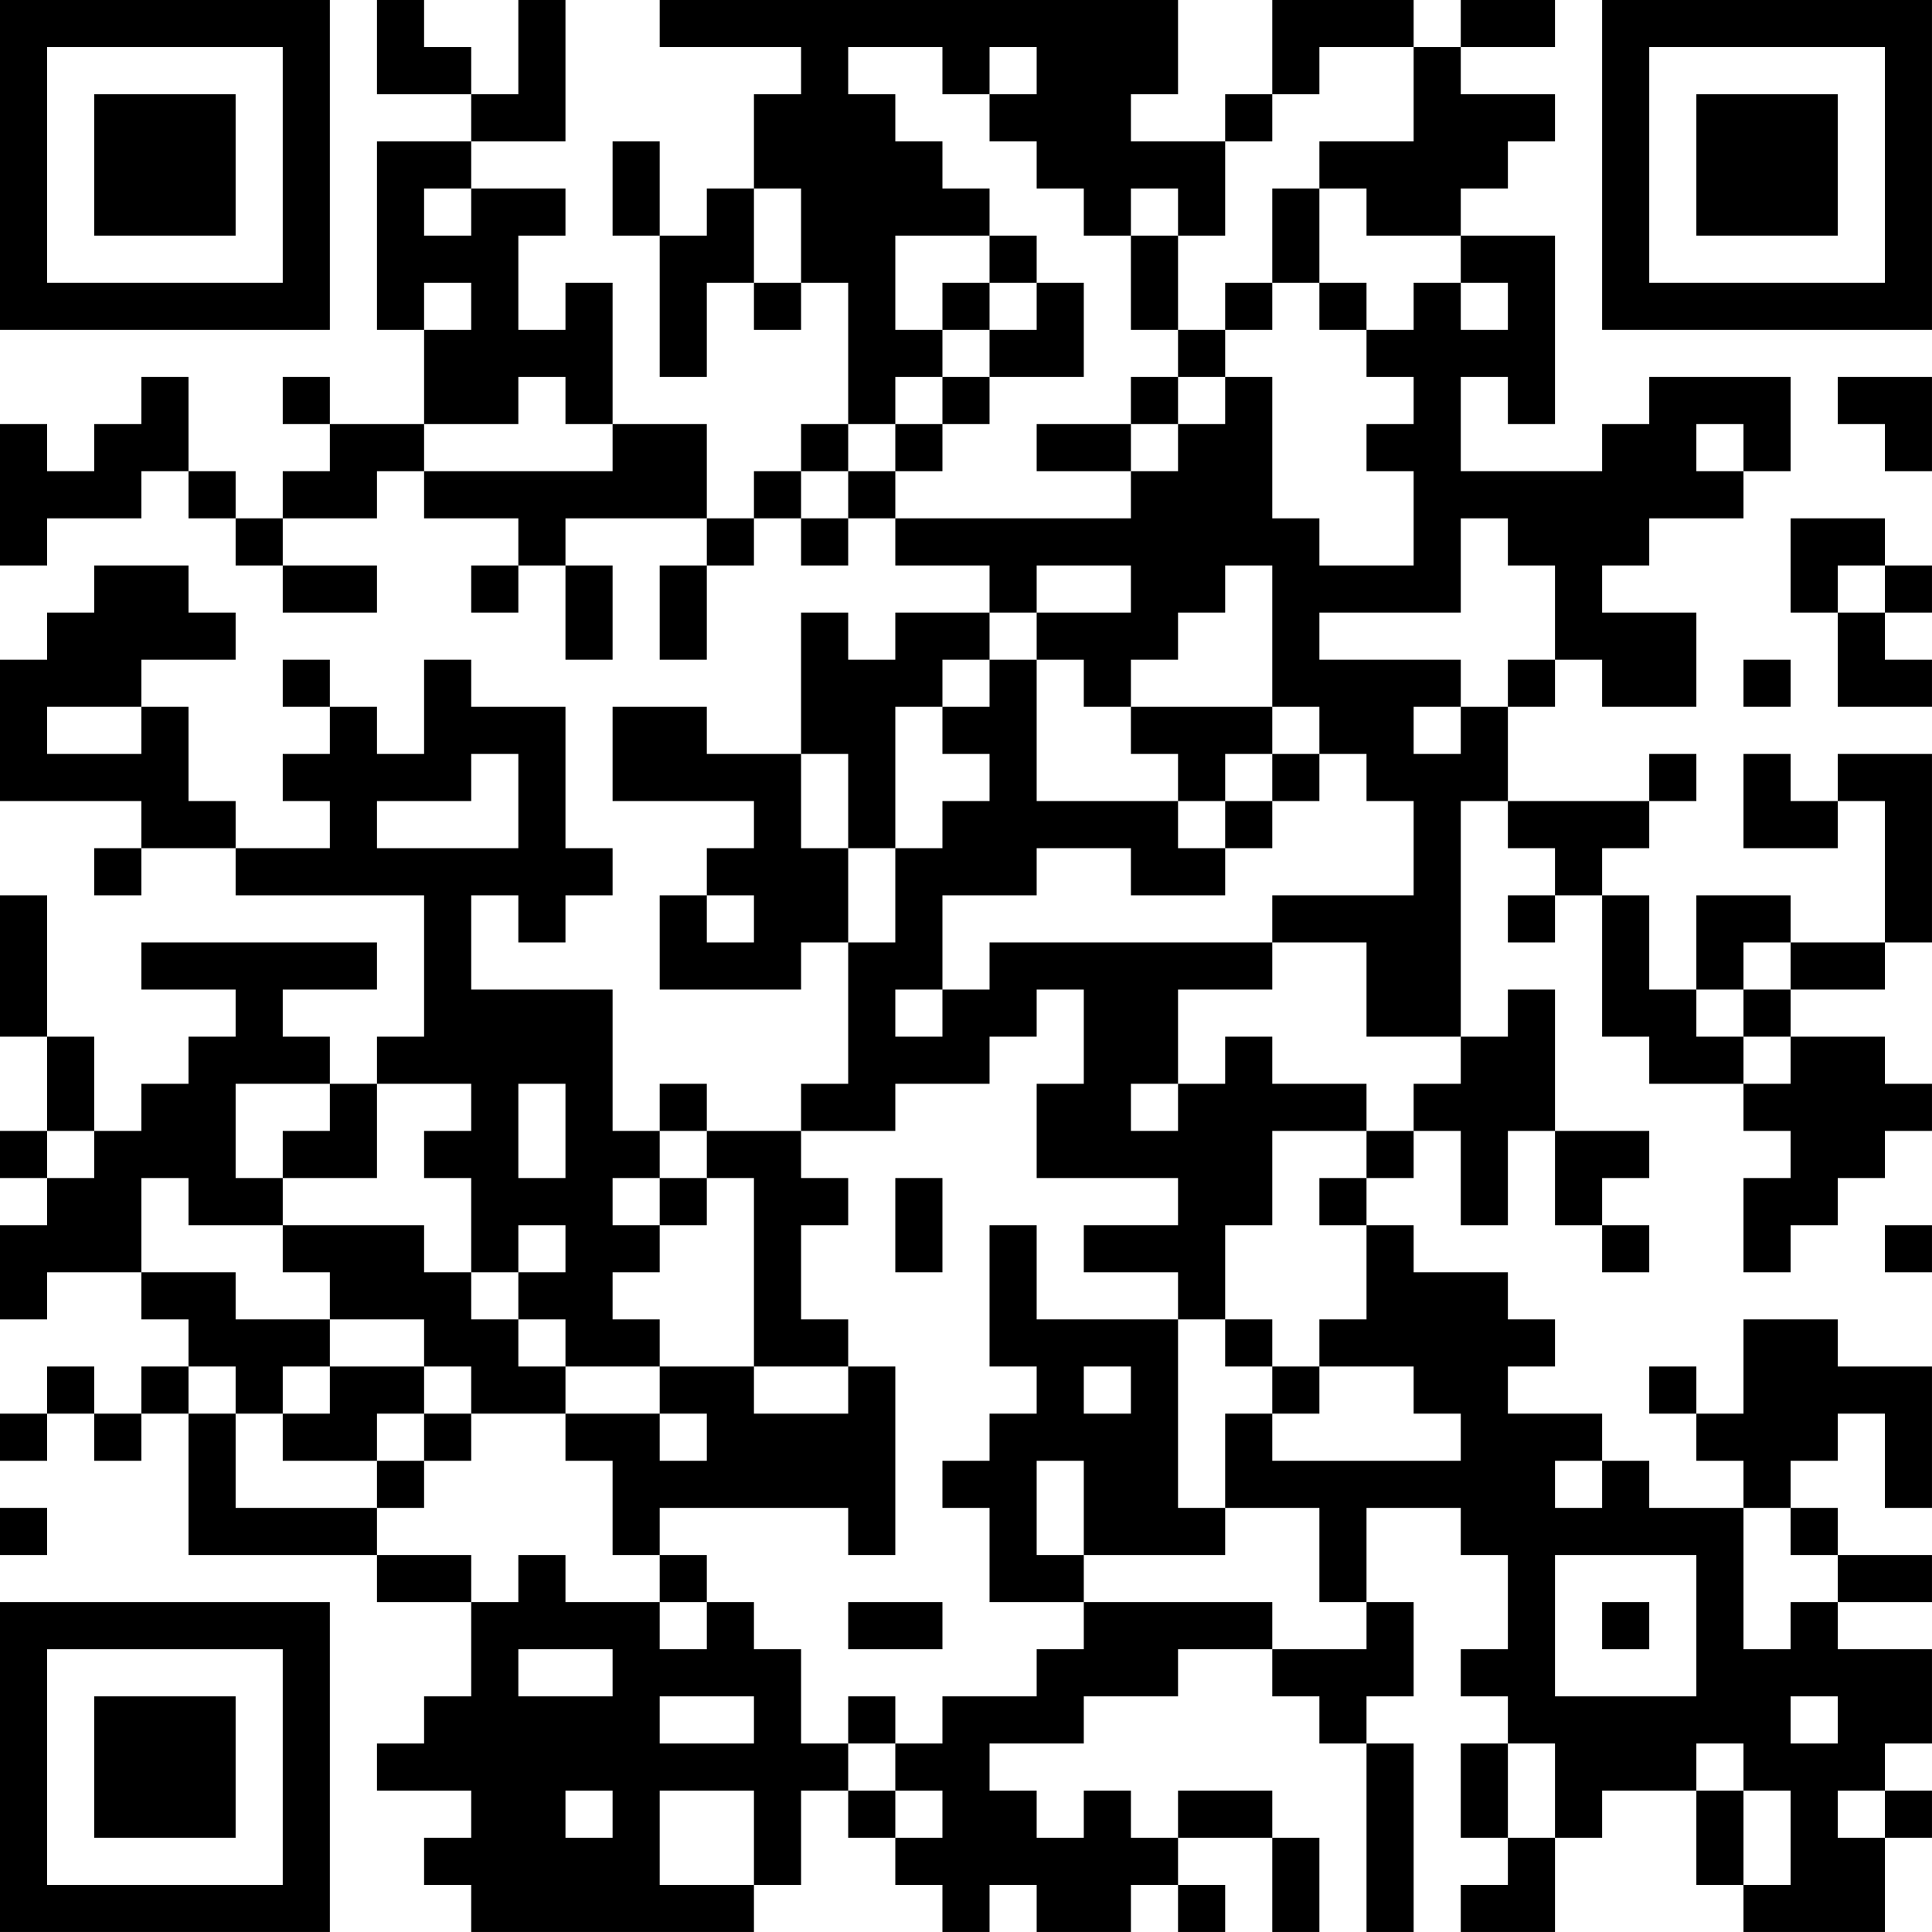 <?xml version="1.0" encoding="UTF-8"?>
<svg xmlns="http://www.w3.org/2000/svg" version="1.1" width="200" height="200" viewBox="0 0 200 200"><rect x="0" y="0" width="200" height="200" fill="#ffffff"/><g transform="scale(4.878)"><g transform="translate(0,0)"><path fill-rule="evenodd" d="M8 0L8 2L10 2L10 3L8 3L8 7L9 7L9 9L7 9L7 8L6 8L6 9L7 9L7 10L6 10L6 11L5 11L5 10L4 10L4 8L3 8L3 9L2 9L2 10L1 10L1 9L0 9L0 12L1 12L1 11L3 11L3 10L4 10L4 11L5 11L5 12L6 12L6 13L8 13L8 12L6 12L6 11L8 11L8 10L9 10L9 11L11 11L11 12L10 12L10 13L11 13L11 12L12 12L12 14L13 14L13 12L12 12L12 11L15 11L15 12L14 12L14 14L15 14L15 12L16 12L16 11L17 11L17 12L18 12L18 11L19 11L19 12L21 12L21 13L19 13L19 14L18 14L18 13L17 13L17 16L15 16L15 15L13 15L13 17L16 17L16 18L15 18L15 19L14 19L14 21L17 21L17 20L18 20L18 23L17 23L17 24L15 24L15 23L14 23L14 24L13 24L13 21L10 21L10 19L11 19L11 20L12 20L12 19L13 19L13 18L12 18L12 15L10 15L10 14L9 14L9 16L8 16L8 15L7 15L7 14L6 14L6 15L7 15L7 16L6 16L6 17L7 17L7 18L5 18L5 17L4 17L4 15L3 15L3 14L5 14L5 13L4 13L4 12L2 12L2 13L1 13L1 14L0 14L0 17L3 17L3 18L2 18L2 19L3 19L3 18L5 18L5 19L9 19L9 22L8 22L8 23L7 23L7 22L6 22L6 21L8 21L8 20L3 20L3 21L5 21L5 22L4 22L4 23L3 23L3 24L2 24L2 22L1 22L1 19L0 19L0 22L1 22L1 24L0 24L0 25L1 25L1 26L0 26L0 28L1 28L1 27L3 27L3 28L4 28L4 29L3 29L3 30L2 30L2 29L1 29L1 30L0 30L0 31L1 31L1 30L2 30L2 31L3 31L3 30L4 30L4 33L8 33L8 34L10 34L10 36L9 36L9 37L8 37L8 38L10 38L10 39L9 39L9 40L10 40L10 41L16 41L16 40L17 40L17 38L18 38L18 39L19 39L19 40L20 40L20 41L21 41L21 40L22 40L22 41L24 41L24 40L25 40L25 41L26 41L26 40L25 40L25 39L27 39L27 41L28 41L28 39L27 39L27 38L25 38L25 39L24 39L24 38L23 38L23 39L22 39L22 38L21 38L21 37L23 37L23 36L25 36L25 35L27 35L27 36L28 36L28 37L29 37L29 41L30 41L30 37L29 37L29 36L30 36L30 34L29 34L29 32L31 32L31 33L32 33L32 35L31 35L31 36L32 36L32 37L31 37L31 39L32 39L32 40L31 40L31 41L33 41L33 39L34 39L34 38L36 38L36 40L37 40L37 41L40 41L40 39L41 39L41 38L40 38L40 37L41 37L41 35L39 35L39 34L41 34L41 33L39 33L39 32L38 32L38 31L39 31L39 30L40 30L40 32L41 32L41 29L39 29L39 28L37 28L37 30L36 30L36 29L35 29L35 30L36 30L36 31L37 31L37 32L35 32L35 31L34 31L34 30L32 30L32 29L33 29L33 28L32 28L32 27L30 27L30 26L29 26L29 25L30 25L30 24L31 24L31 26L32 26L32 24L33 24L33 26L34 26L34 27L35 27L35 26L34 26L34 25L35 25L35 24L33 24L33 21L32 21L32 22L31 22L31 17L32 17L32 18L33 18L33 19L32 19L32 20L33 20L33 19L34 19L34 22L35 22L35 23L37 23L37 24L38 24L38 25L37 25L37 27L38 27L38 26L39 26L39 25L40 25L40 24L41 24L41 23L40 23L40 22L38 22L38 21L40 21L40 20L41 20L41 16L39 16L39 17L38 17L38 16L37 16L37 18L39 18L39 17L40 17L40 20L38 20L38 19L36 19L36 21L35 21L35 19L34 19L34 18L35 18L35 17L36 17L36 16L35 16L35 17L32 17L32 15L33 15L33 14L34 14L34 15L36 15L36 13L34 13L34 12L35 12L35 11L37 11L37 10L38 10L38 8L35 8L35 9L34 9L34 10L31 10L31 8L32 8L32 9L33 9L33 5L31 5L31 4L32 4L32 3L33 3L33 2L31 2L31 1L33 1L33 0L31 0L31 1L30 1L30 0L27 0L27 2L26 2L26 3L24 3L24 2L25 2L25 0L14 0L14 1L17 1L17 2L16 2L16 4L15 4L15 5L14 5L14 3L13 3L13 5L14 5L14 8L15 8L15 6L16 6L16 7L17 7L17 6L18 6L18 9L17 9L17 10L16 10L16 11L15 11L15 9L13 9L13 6L12 6L12 7L11 7L11 5L12 5L12 4L10 4L10 3L12 3L12 0L11 0L11 2L10 2L10 1L9 1L9 0ZM18 1L18 2L19 2L19 3L20 3L20 4L21 4L21 5L19 5L19 7L20 7L20 8L19 8L19 9L18 9L18 10L17 10L17 11L18 11L18 10L19 10L19 11L24 11L24 10L25 10L25 9L26 9L26 8L27 8L27 11L28 11L28 12L30 12L30 10L29 10L29 9L30 9L30 8L29 8L29 7L30 7L30 6L31 6L31 7L32 7L32 6L31 6L31 5L29 5L29 4L28 4L28 3L30 3L30 1L28 1L28 2L27 2L27 3L26 3L26 5L25 5L25 4L24 4L24 5L23 5L23 4L22 4L22 3L21 3L21 2L22 2L22 1L21 1L21 2L20 2L20 1ZM9 4L9 5L10 5L10 4ZM16 4L16 6L17 6L17 4ZM27 4L27 6L26 6L26 7L25 7L25 5L24 5L24 7L25 7L25 8L24 8L24 9L22 9L22 10L24 10L24 9L25 9L25 8L26 8L26 7L27 7L27 6L28 6L28 7L29 7L29 6L28 6L28 4ZM21 5L21 6L20 6L20 7L21 7L21 8L20 8L20 9L19 9L19 10L20 10L20 9L21 9L21 8L23 8L23 6L22 6L22 5ZM9 6L9 7L10 7L10 6ZM21 6L21 7L22 7L22 6ZM11 8L11 9L9 9L9 10L13 10L13 9L12 9L12 8ZM39 8L39 9L40 9L40 10L41 10L41 8ZM36 9L36 10L37 10L37 9ZM31 11L31 13L28 13L28 14L31 14L31 15L30 15L30 16L31 16L31 15L32 15L32 14L33 14L33 12L32 12L32 11ZM38 11L38 13L39 13L39 15L41 15L41 14L40 14L40 13L41 13L41 12L40 12L40 11ZM22 12L22 13L21 13L21 14L20 14L20 15L19 15L19 18L18 18L18 16L17 16L17 18L18 18L18 20L19 20L19 18L20 18L20 17L21 17L21 16L20 16L20 15L21 15L21 14L22 14L22 17L25 17L25 18L26 18L26 19L24 19L24 18L22 18L22 19L20 19L20 21L19 21L19 22L20 22L20 21L21 21L21 20L27 20L27 21L25 21L25 23L24 23L24 24L25 24L25 23L26 23L26 22L27 22L27 23L29 23L29 24L27 24L27 26L26 26L26 28L25 28L25 27L23 27L23 26L25 26L25 25L22 25L22 23L23 23L23 21L22 21L22 22L21 22L21 23L19 23L19 24L17 24L17 25L18 25L18 26L17 26L17 28L18 28L18 29L16 29L16 25L15 25L15 24L14 24L14 25L13 25L13 26L14 26L14 27L13 27L13 28L14 28L14 29L12 29L12 28L11 28L11 27L12 27L12 26L11 26L11 27L10 27L10 25L9 25L9 24L10 24L10 23L8 23L8 25L6 25L6 24L7 24L7 23L5 23L5 25L6 25L6 26L4 26L4 25L3 25L3 27L5 27L5 28L7 28L7 29L6 29L6 30L5 30L5 29L4 29L4 30L5 30L5 32L8 32L8 33L10 33L10 34L11 34L11 33L12 33L12 34L14 34L14 35L15 35L15 34L16 34L16 35L17 35L17 37L18 37L18 38L19 38L19 39L20 39L20 38L19 38L19 37L20 37L20 36L22 36L22 35L23 35L23 34L27 34L27 35L29 35L29 34L28 34L28 32L26 32L26 30L27 30L27 31L31 31L31 30L30 30L30 29L28 29L28 28L29 28L29 26L28 26L28 25L29 25L29 24L30 24L30 23L31 23L31 22L29 22L29 20L27 20L27 19L30 19L30 17L29 17L29 16L28 16L28 15L27 15L27 12L26 12L26 13L25 13L25 14L24 14L24 15L23 15L23 14L22 14L22 13L24 13L24 12ZM39 12L39 13L40 13L40 12ZM37 14L37 15L38 15L38 14ZM1 15L1 16L3 16L3 15ZM24 15L24 16L25 16L25 17L26 17L26 18L27 18L27 17L28 17L28 16L27 16L27 15ZM10 16L10 17L8 17L8 18L11 18L11 16ZM26 16L26 17L27 17L27 16ZM15 19L15 20L16 20L16 19ZM37 20L37 21L36 21L36 22L37 22L37 23L38 23L38 22L37 22L37 21L38 21L38 20ZM11 23L11 25L12 25L12 23ZM1 24L1 25L2 25L2 24ZM14 25L14 26L15 26L15 25ZM19 25L19 27L20 27L20 25ZM6 26L6 27L7 27L7 28L9 28L9 29L7 29L7 30L6 30L6 31L8 31L8 32L9 32L9 31L10 31L10 30L12 30L12 31L13 31L13 33L14 33L14 34L15 34L15 33L14 33L14 32L18 32L18 33L19 33L19 29L18 29L18 30L16 30L16 29L14 29L14 30L12 30L12 29L11 29L11 28L10 28L10 27L9 27L9 26ZM21 26L21 29L22 29L22 30L21 30L21 31L20 31L20 32L21 32L21 34L23 34L23 33L26 33L26 32L25 32L25 28L22 28L22 26ZM40 26L40 27L41 27L41 26ZM26 28L26 29L27 29L27 30L28 30L28 29L27 29L27 28ZM9 29L9 30L8 30L8 31L9 31L9 30L10 30L10 29ZM23 29L23 30L24 30L24 29ZM14 30L14 31L15 31L15 30ZM22 31L22 33L23 33L23 31ZM33 31L33 32L34 32L34 31ZM0 32L0 33L1 33L1 32ZM37 32L37 35L38 35L38 34L39 34L39 33L38 33L38 32ZM33 33L33 36L36 36L36 33ZM18 34L18 35L20 35L20 34ZM34 34L34 35L35 35L35 34ZM11 35L11 36L13 36L13 35ZM14 36L14 37L16 37L16 36ZM18 36L18 37L19 37L19 36ZM38 36L38 37L39 37L39 36ZM32 37L32 39L33 39L33 37ZM36 37L36 38L37 38L37 40L38 40L38 38L37 38L37 37ZM12 38L12 39L13 39L13 38ZM14 38L14 40L16 40L16 38ZM39 38L39 39L40 39L40 38ZM0 0L0 7L7 7L7 0ZM1 1L1 6L6 6L6 1ZM2 2L2 5L5 5L5 2ZM34 0L34 7L41 7L41 0ZM35 1L35 6L40 6L40 1ZM36 2L36 5L39 5L39 2ZM0 34L0 41L7 41L7 34ZM1 35L1 40L6 40L6 35ZM2 36L2 39L5 39L5 36Z" fill="#000000"/></g></g></svg>
